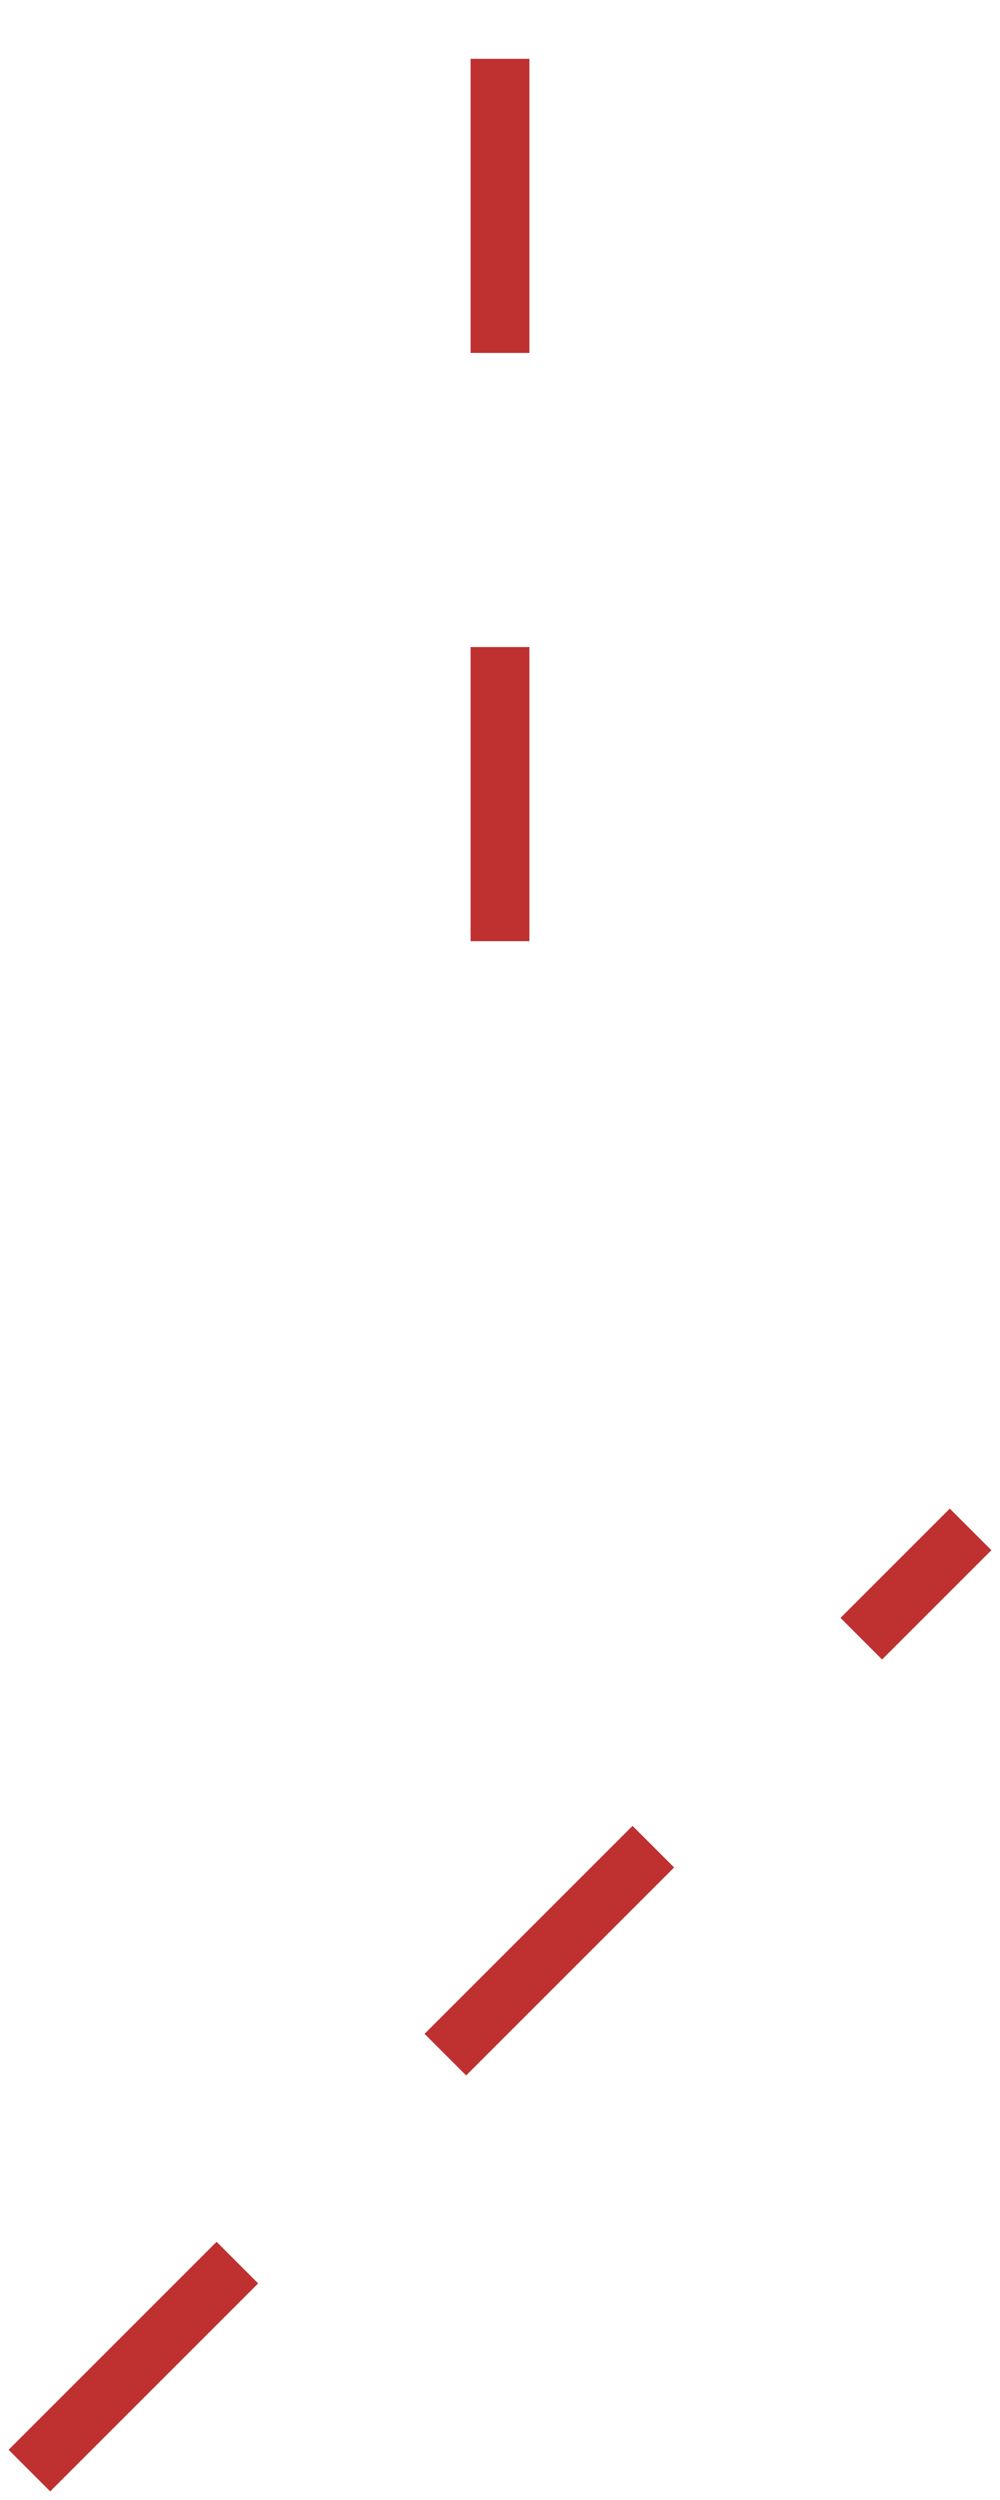 <svg width="34" height="85" viewBox="0 0 34 85" fill="none" xmlns="http://www.w3.org/2000/svg">
<path d="M1 84L33 52" stroke="#BF3030" stroke-width="2" stroke-dasharray="10 10"/>
<path d="M17 32V0" stroke="#BF3030" stroke-width="2" stroke-dasharray="10 10"/>
</svg>
